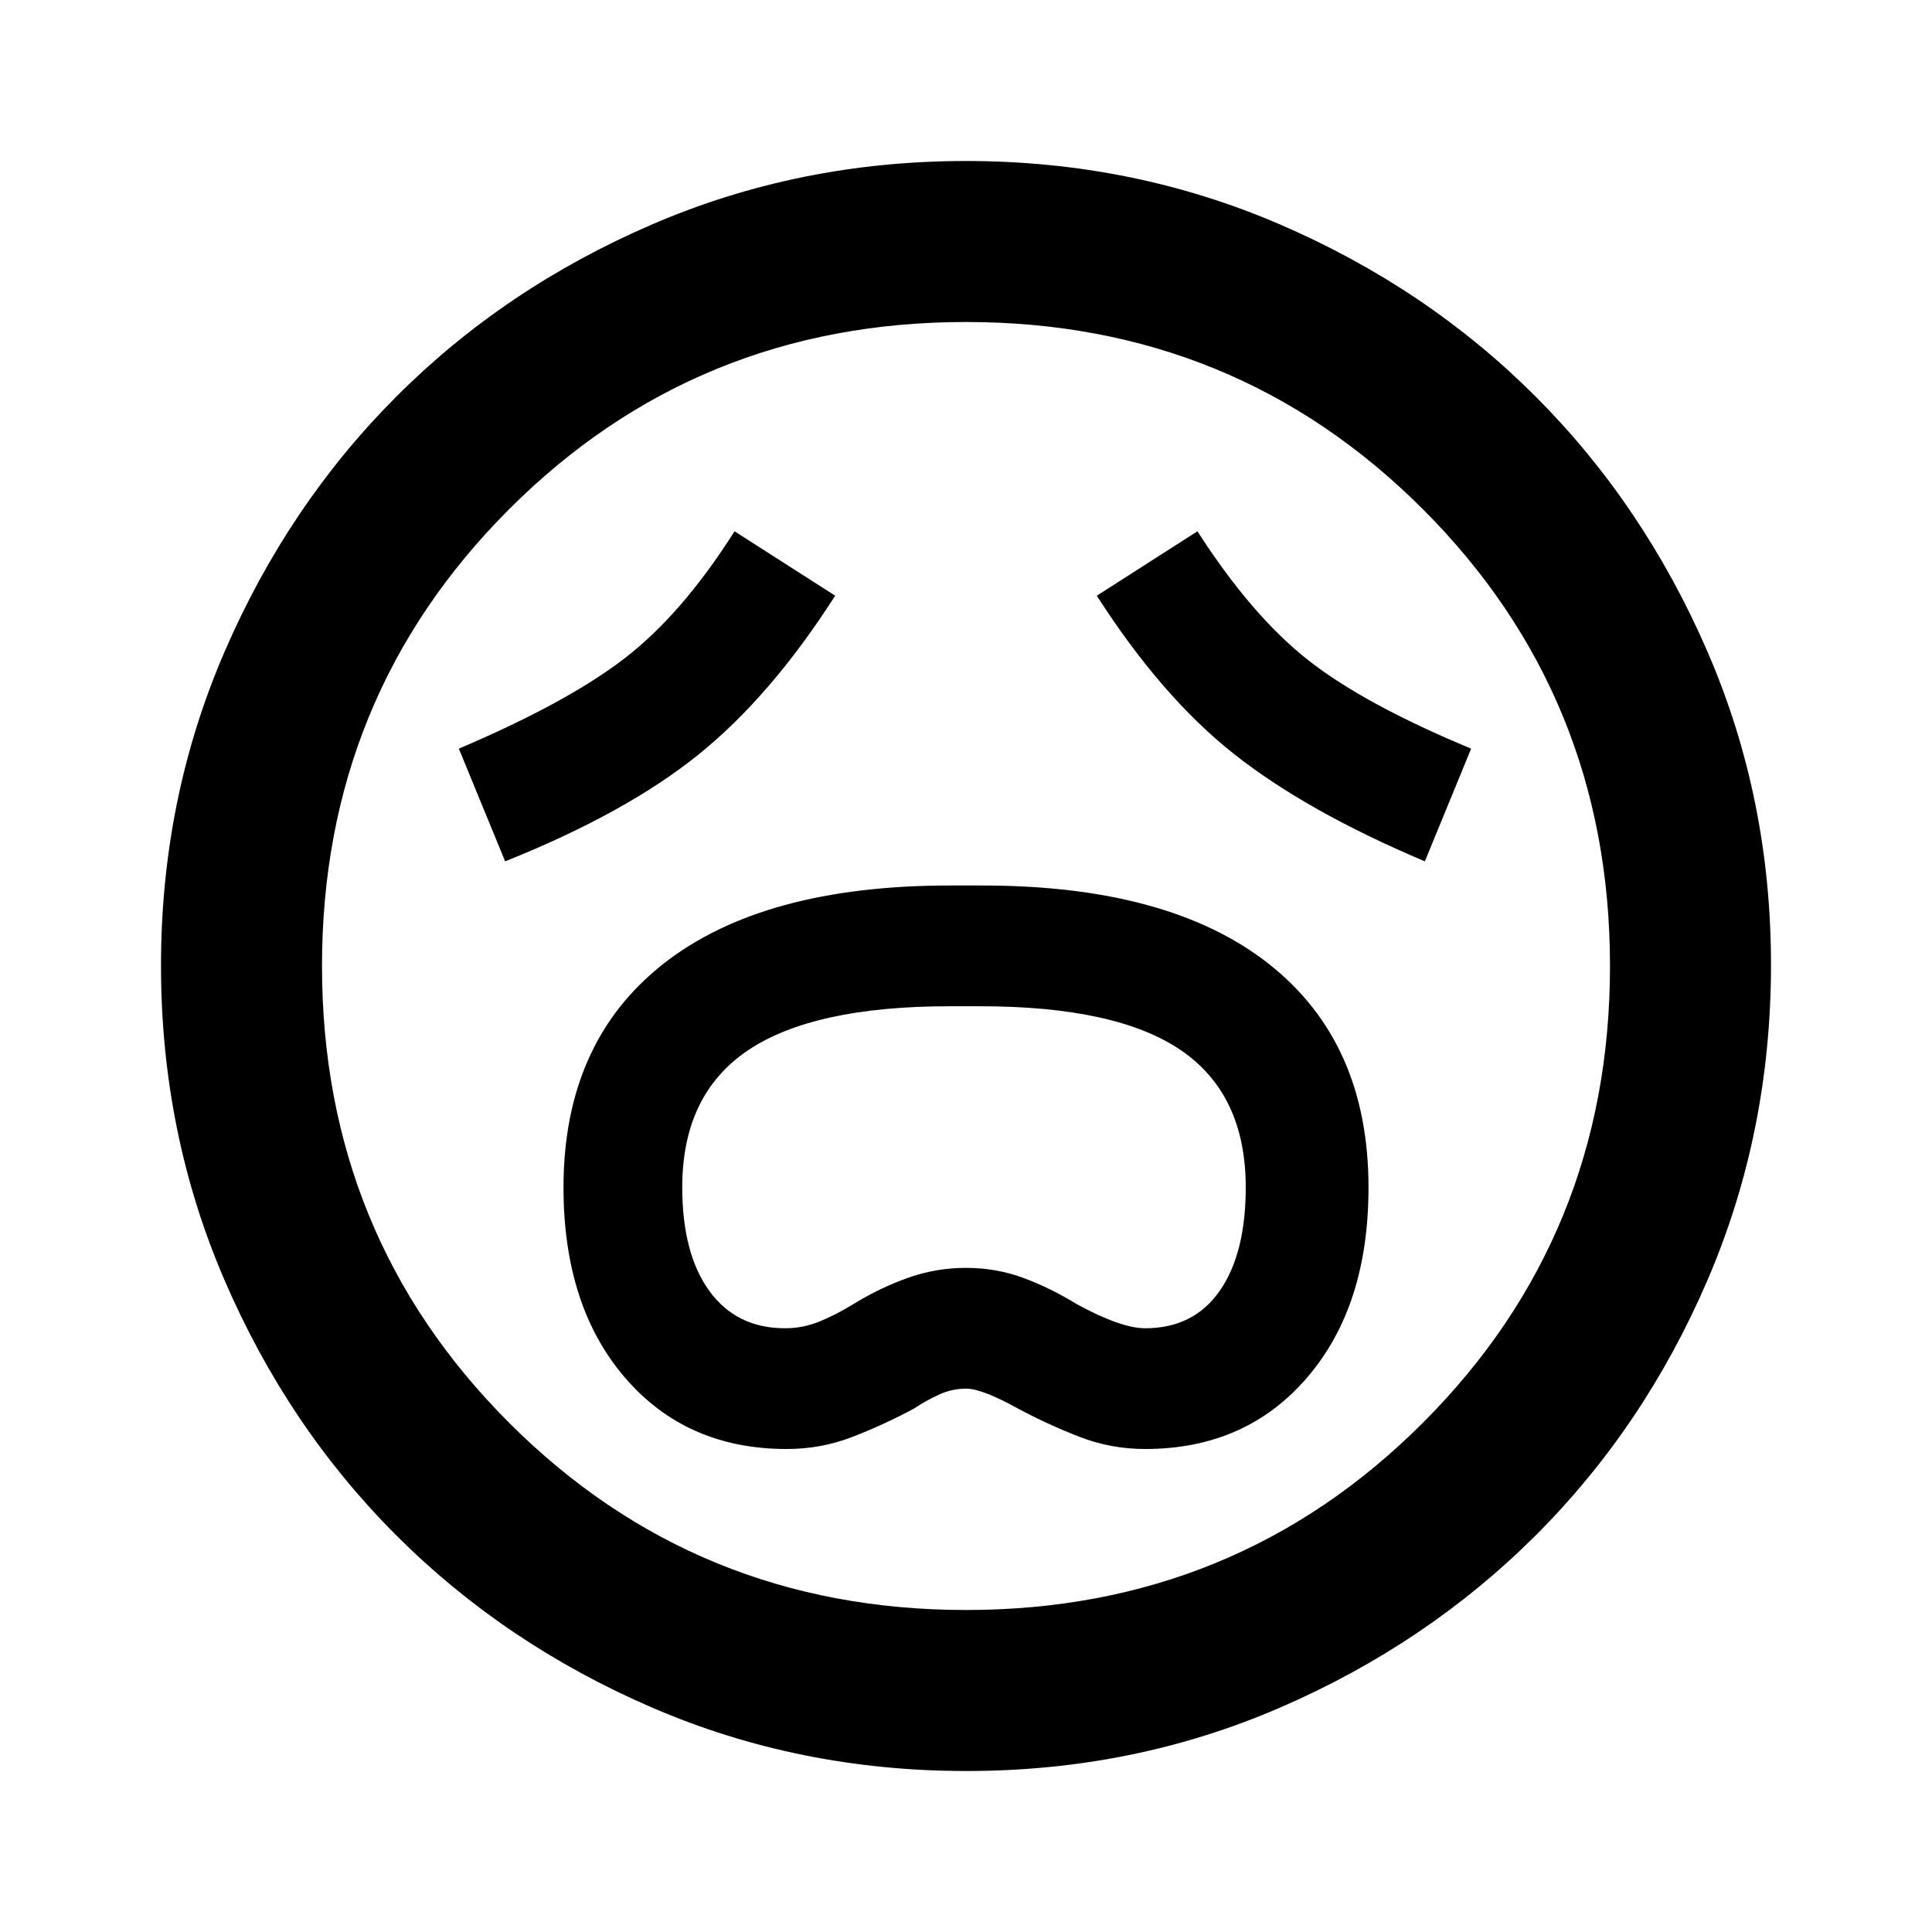 <svg xmlns="http://www.w3.org/2000/svg" width="1em" height="1em" viewBox="0 0 24 24"><path fill="currentColor" d="M9.775 18q.425 0 .813-.15t.762-.35q.15-.1.313-.175T12 17.25q.2 0 .65.25q.375.2.763.35t.812.15q1.25 0 2.013-.888T17 14.75q0-1.8-1.237-2.775T12.2 11h-.4q-2.325 0-3.562.975T7 14.75q0 1.475.763 2.363T9.775 18m-.025-1.5q-.6 0-.937-.462t-.338-1.288q0-1.15.813-1.7t2.512-.55h.375q1.7 0 2.5.55t.8 1.7q0 .825-.325 1.288t-.925.462q-.3 0-.85-.3q-.325-.2-.662-.325T12 15.75t-.725.125t-.675.325q-.2.125-.412.213t-.438.087m-3.475-5.8q1.5-.6 2.4-1.325t1.7-1.975l-1.25-.8q-.65 1.025-1.362 1.575T5.7 9.3zm11.425 0l.575-1.4q-1.325-.55-2.025-1.1t-1.375-1.6l-1.25.8q.8 1.25 1.7 1.963T17.7 10.7M12 22q-2.075 0-3.9-.788t-3.175-2.137T2.788 15.9T2 12t.788-3.9t2.137-3.175T8.1 2.788T12 2t3.9.788t3.175 2.137T21.213 8.1T22 12t-.788 3.9t-2.137 3.175t-3.175 2.138T12 22m0-2q3.35 0 5.675-2.325T20 12t-2.325-5.675T12 4T6.325 6.325T4 12t2.325 5.675T12 20"/></svg>
